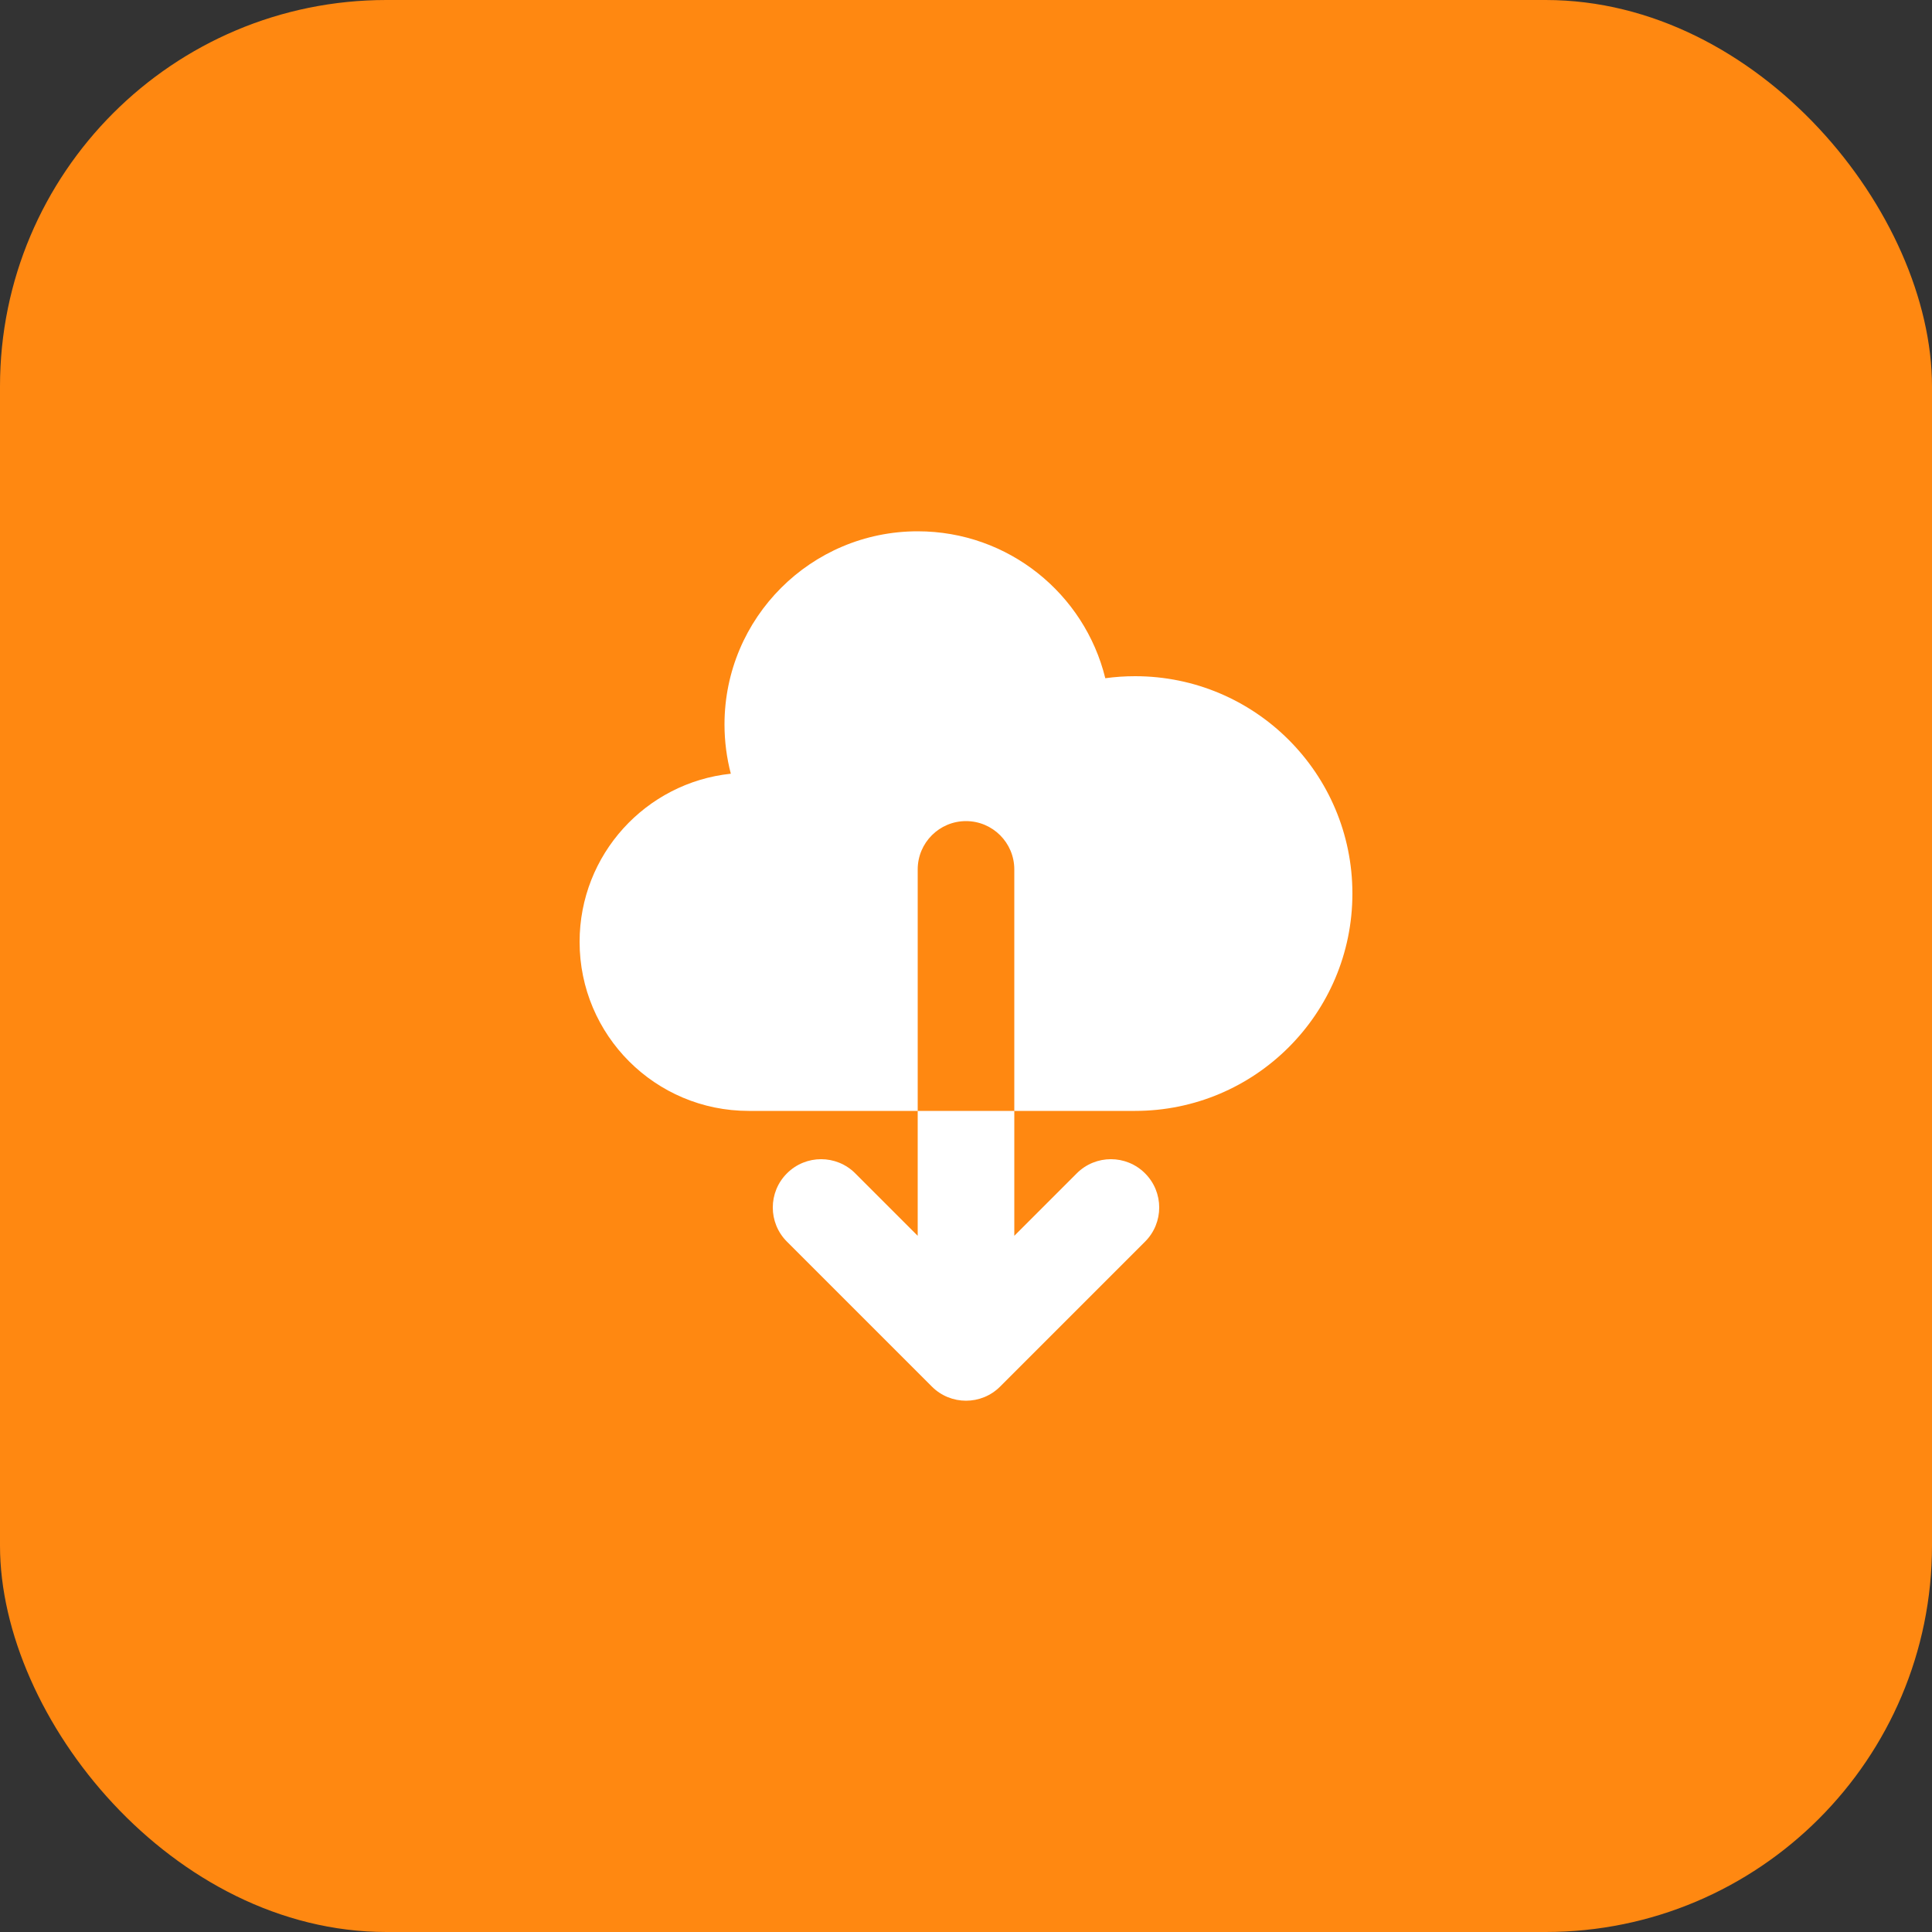 <svg width="40" height="40" viewBox="0 0 40 40" fill="none" xmlns="http://www.w3.org/2000/svg">
<rect x="0" y="0" width="40" height="40" fill="#333333" stroke="none"/>
<rect width="40" height="40" rx="8" fill="#FF8811"/>
<path fill-rule="evenodd" clip-rule="evenodd" d="M12 19.5C12 21.433 13.567 23 15.5 23H19V25.586L17.707 24.293C17.317 23.902 16.683 23.902 16.293 24.293C15.902 24.683 15.902 25.317 16.293 25.707L19.293 28.707C19.683 29.098 20.317 29.098 20.707 28.707L23.707 25.707C24.098 25.317 24.098 24.683 23.707 24.293C23.317 23.902 22.683 23.902 22.293 24.293L21 25.586V23H23.5C25.985 23 28 20.985 28 18.5C28 16.015 25.985 14 23.5 14C23.291 14 23.086 14.014 22.884 14.042C22.455 12.295 20.879 11 19 11C16.791 11 15 12.791 15 15C15 15.352 15.046 15.694 15.131 16.019C13.371 16.204 12 17.692 12 19.5ZM21 23H19V18C19 17.448 19.448 17 20 17C20.552 17 21 17.448 21 18V23Z" fill="white"/>
</svg>
